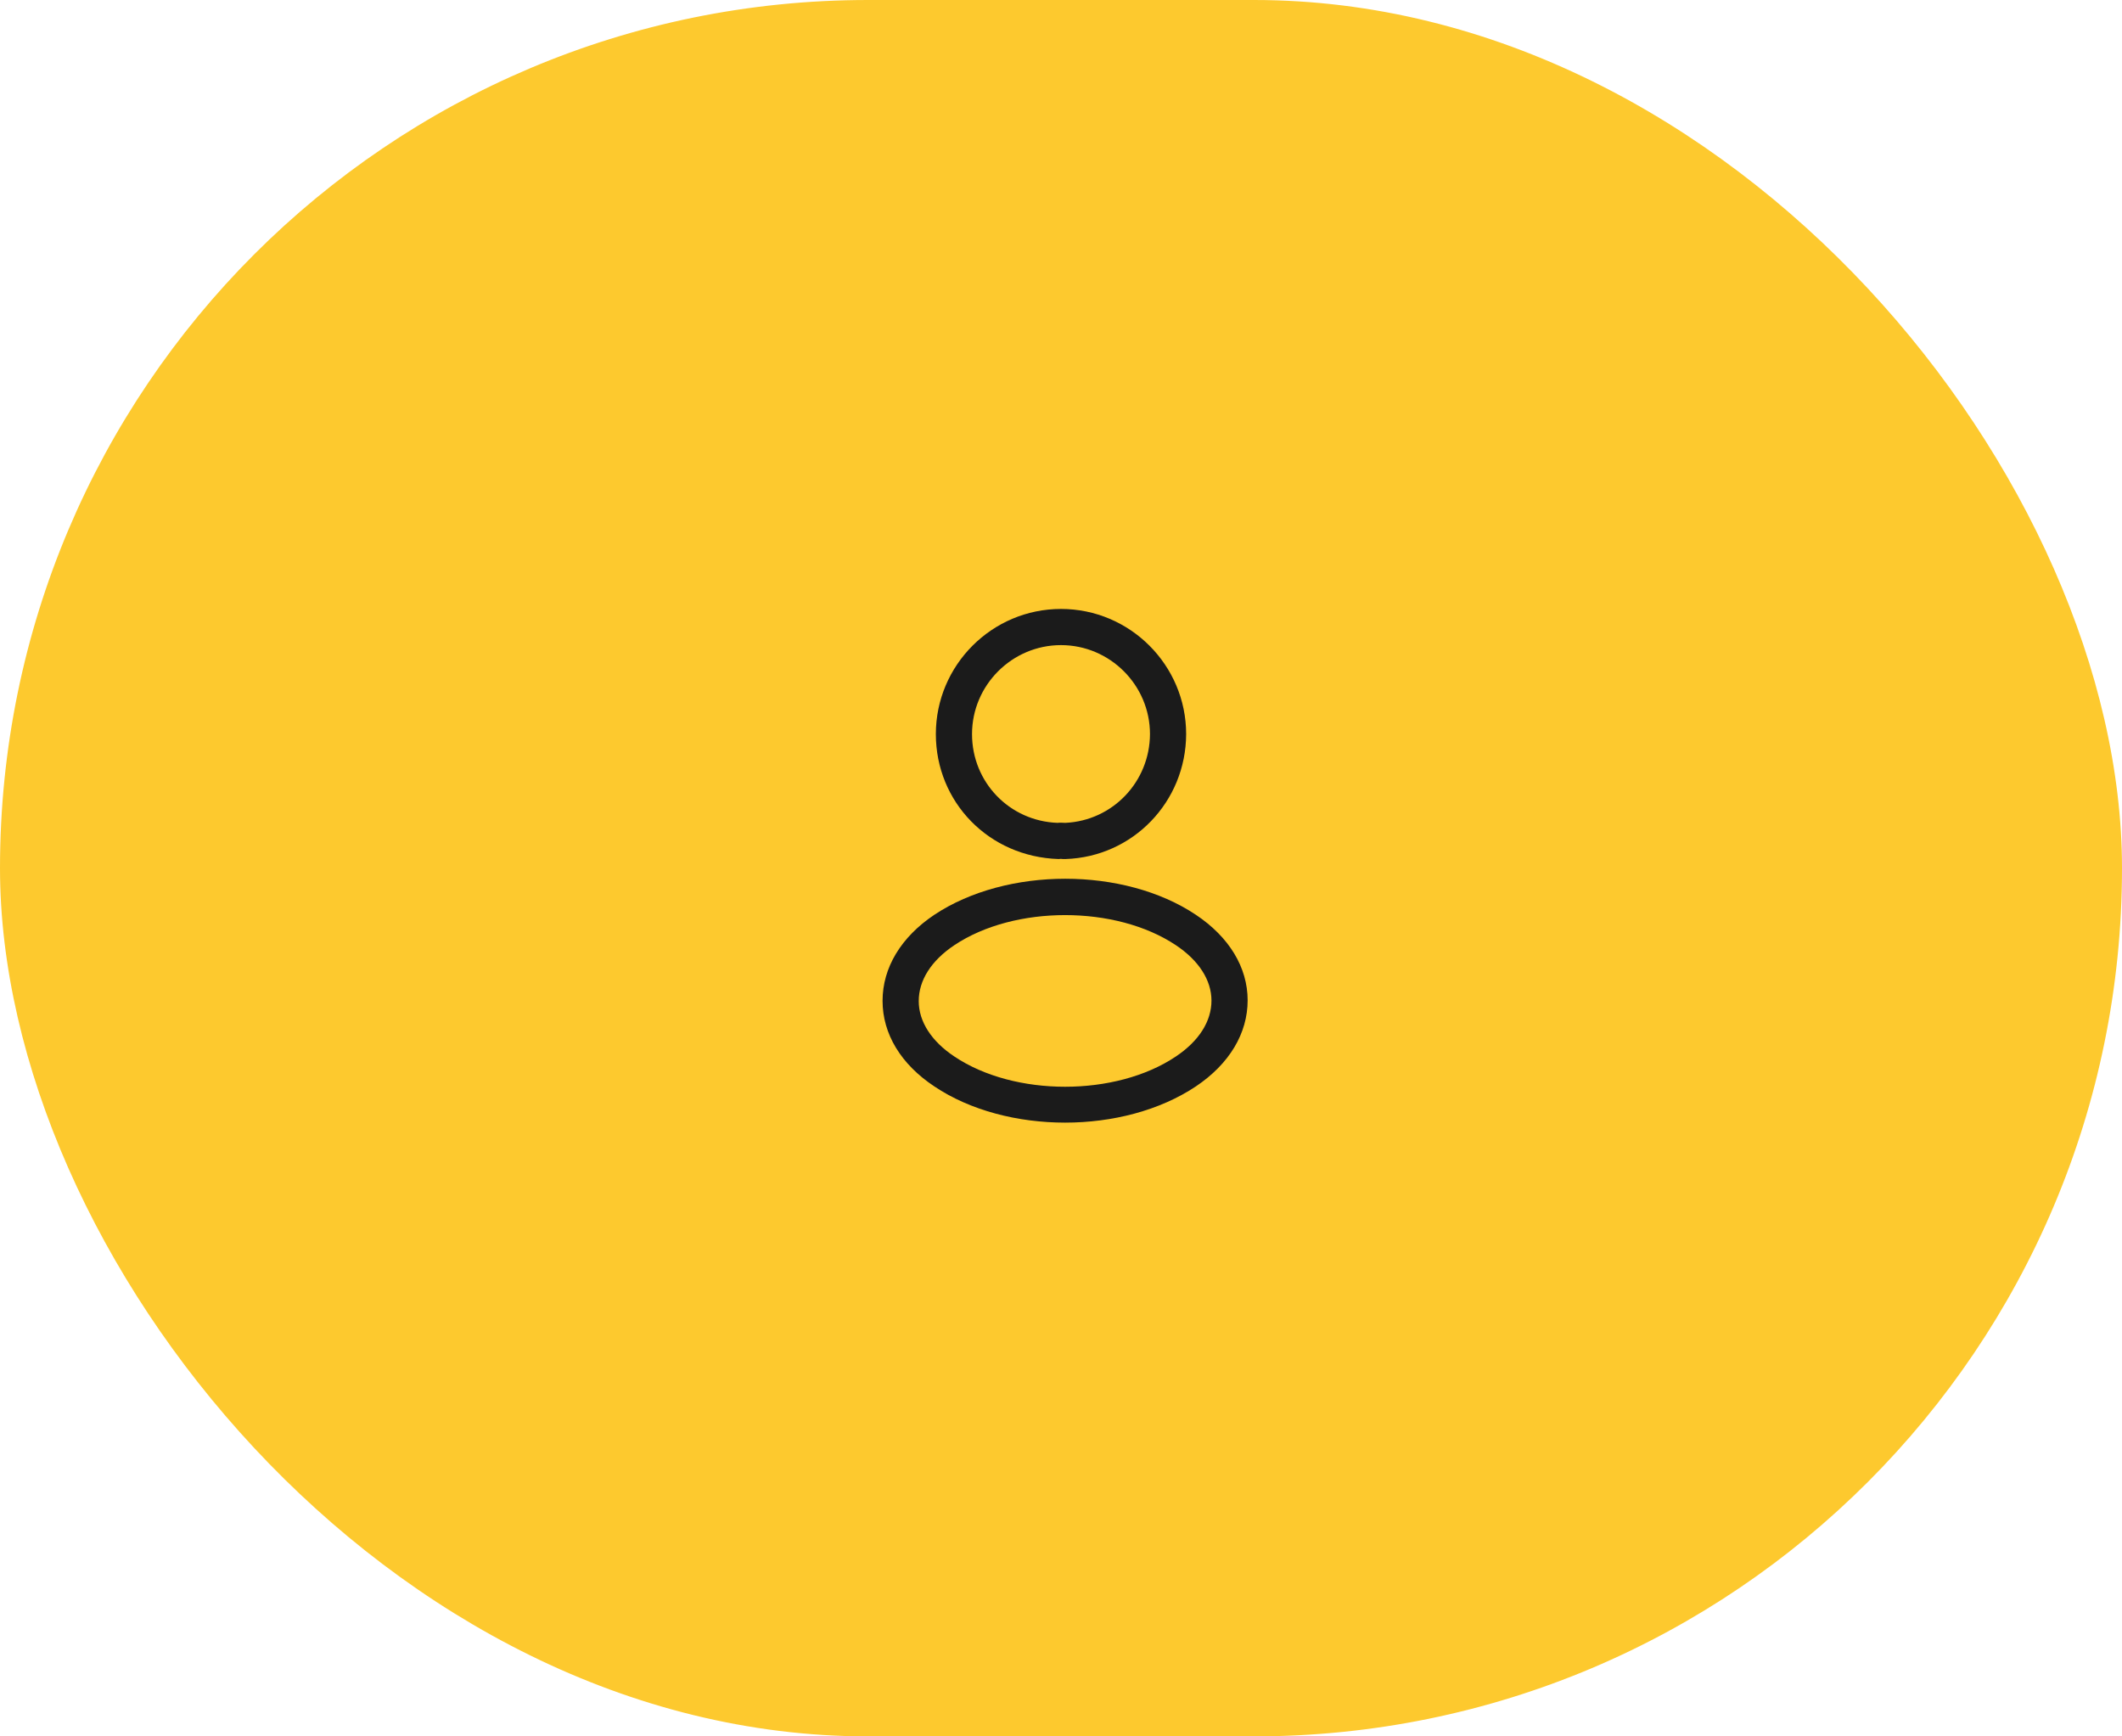 <svg width="88" height="72" viewBox="0 0 88 72" fill="none" xmlns="http://www.w3.org/2000/svg">
<rect width="88" height="72" rx="36" fill="#FDC92E"/>
<path d="M44.16 35.62C44.13 35.62 44.11 35.62 44.08 35.62C44.03 35.61 43.96 35.61 43.9 35.62C41 35.53 38.81 33.25 38.81 30.44C38.81 27.58 41.14 25.25 44 25.25C46.86 25.25 49.19 27.58 49.19 30.44C49.18 33.25 46.98 35.53 44.19 35.62C44.18 35.62 44.17 35.62 44.16 35.62ZM44 26.75C41.97 26.75 40.31 28.41 40.31 30.44C40.31 32.44 41.87 34.05 43.86 34.12C43.91 34.11 44.05 34.11 44.18 34.12C46.14 34.03 47.68 32.42 47.69 30.44C47.69 28.41 46.03 26.75 44 26.75Z" fill="#1B1B1B"/>
<path d="M44.17 46.55C42.21 46.55 40.24 46.05 38.75 45.05C37.36 44.13 36.6 42.87 36.6 41.5C36.6 40.13 37.36 38.86 38.75 37.93C41.75 35.94 46.61 35.94 49.59 37.93C50.97 38.85 51.74 40.11 51.74 41.48C51.74 42.85 50.98 44.12 49.59 45.05C48.09 46.05 46.13 46.55 44.17 46.55ZM39.58 39.19C38.62 39.83 38.1 40.65 38.1 41.51C38.1 42.36 38.63 43.18 39.58 43.81C42.07 45.48 46.27 45.48 48.76 43.81C49.72 43.17 50.24 42.35 50.24 41.49C50.24 40.64 49.71 39.82 48.76 39.19C46.27 37.53 42.07 37.53 39.58 39.19Z" fill="#1B1B1B"/>
</svg>
